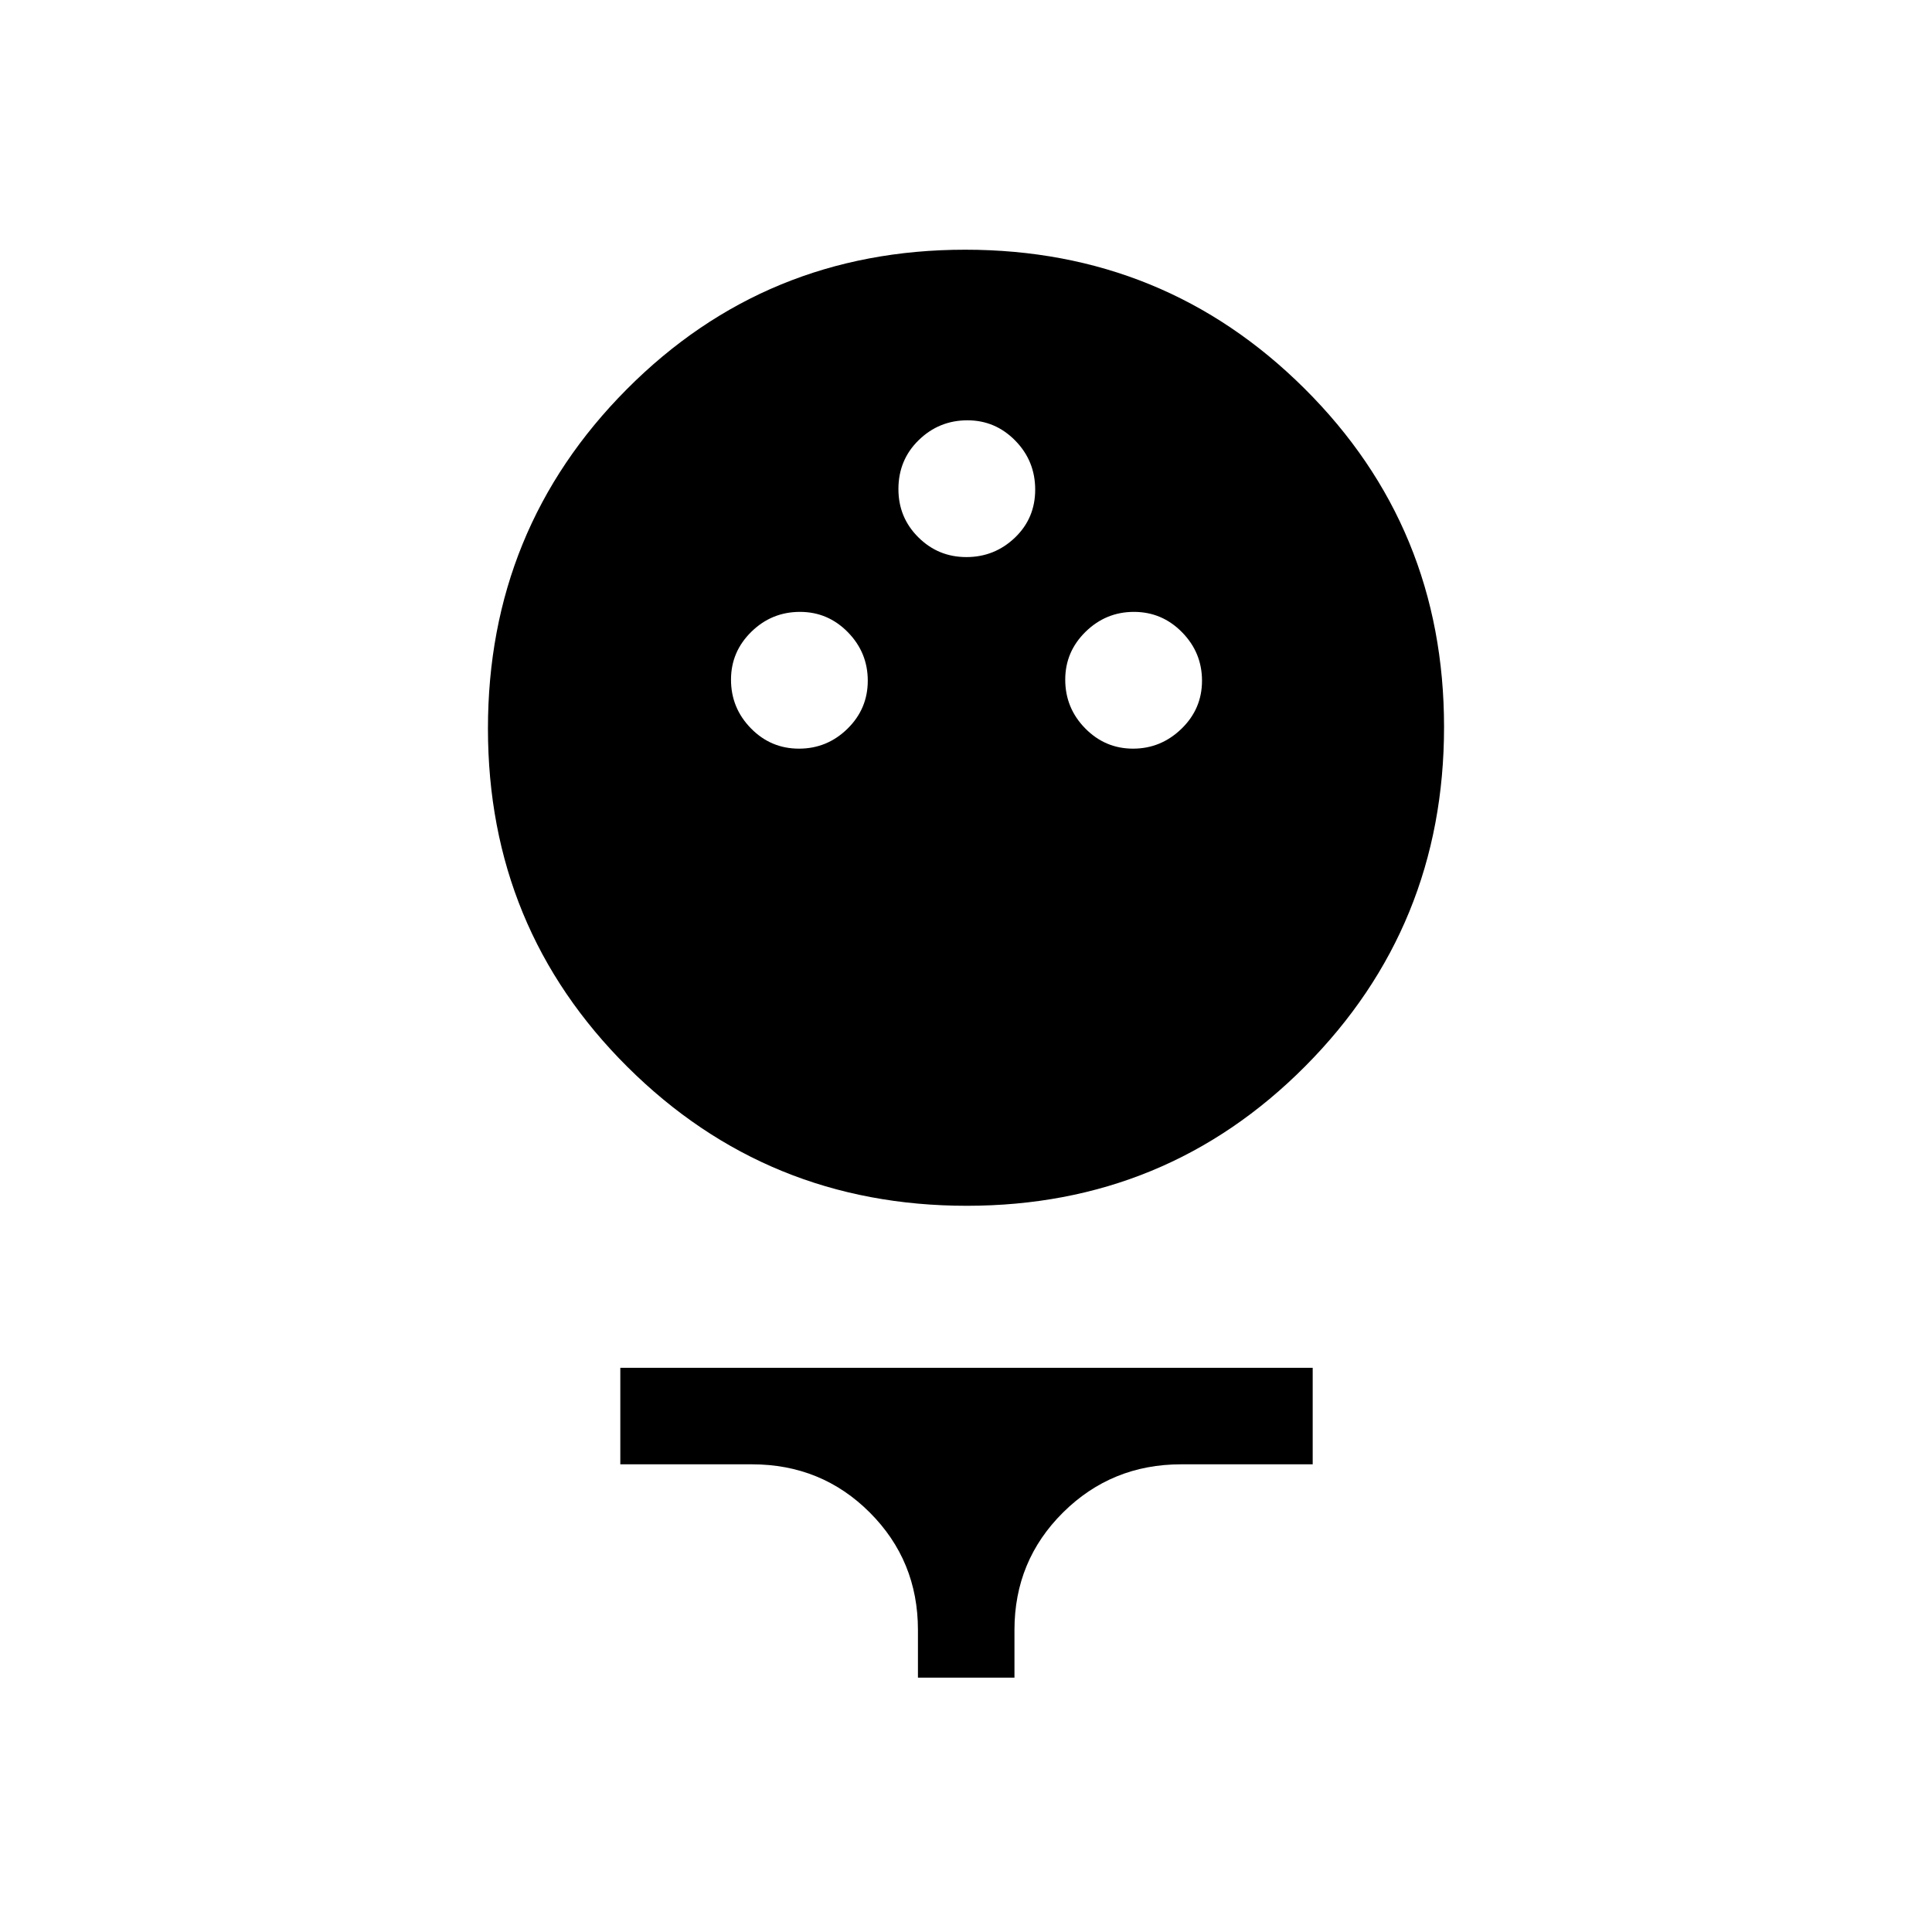 <svg xmlns="http://www.w3.org/2000/svg" height="20" viewBox="0 -960 960 960" width="20"><path d="M480.41-360.85q-99.22 0-168.58-68.96-69.37-68.96-69.37-168.17t68.96-168.58q68.96-69.36 168.17-69.36 99.22 0 168.58 68.96 69.37 68.96 69.37 168.17t-68.96 168.58q-68.96 69.36-168.17 69.36ZM397-588q14 0 24.1-9.89 10.09-9.88 10.09-23.88 0-14-9.9-24.1-9.9-10.09-23.77-10.09-14.1 0-24.19 9.9-10.1 9.9-10.1 23.77 0 14.1 9.89 24.19Q383-588 397-588Zm166 0q13.88 0 24.08-9.89 10.19-9.88 10.19-23.88 0-14-9.95-24.1-9.94-10.09-23.88-10.09t-24.04 9.9q-10.09 9.9-10.09 23.77 0 14.1 9.9 24.19Q549.12-588 563-588Zm-82.81-95.19q14 0 24.1-9.64 10.09-9.64 10.09-23.88 0-14.25-9.9-24.35-9.9-10.09-23.77-10.09-14.09 0-24.19 9.83-10.1 9.83-10.1 24.36 0 14.11 9.89 23.94 9.88 9.83 23.88 9.83Zm-24.07 556.8v-23.69q0-34.43-23.94-58.37-23.94-23.94-58.56-23.94h-65.39v-47.96h344.04v47.96h-65.39q-34.53 0-58.67 23.94-24.13 23.94-24.13 58.37v23.69h-47.96Z"/></svg>
